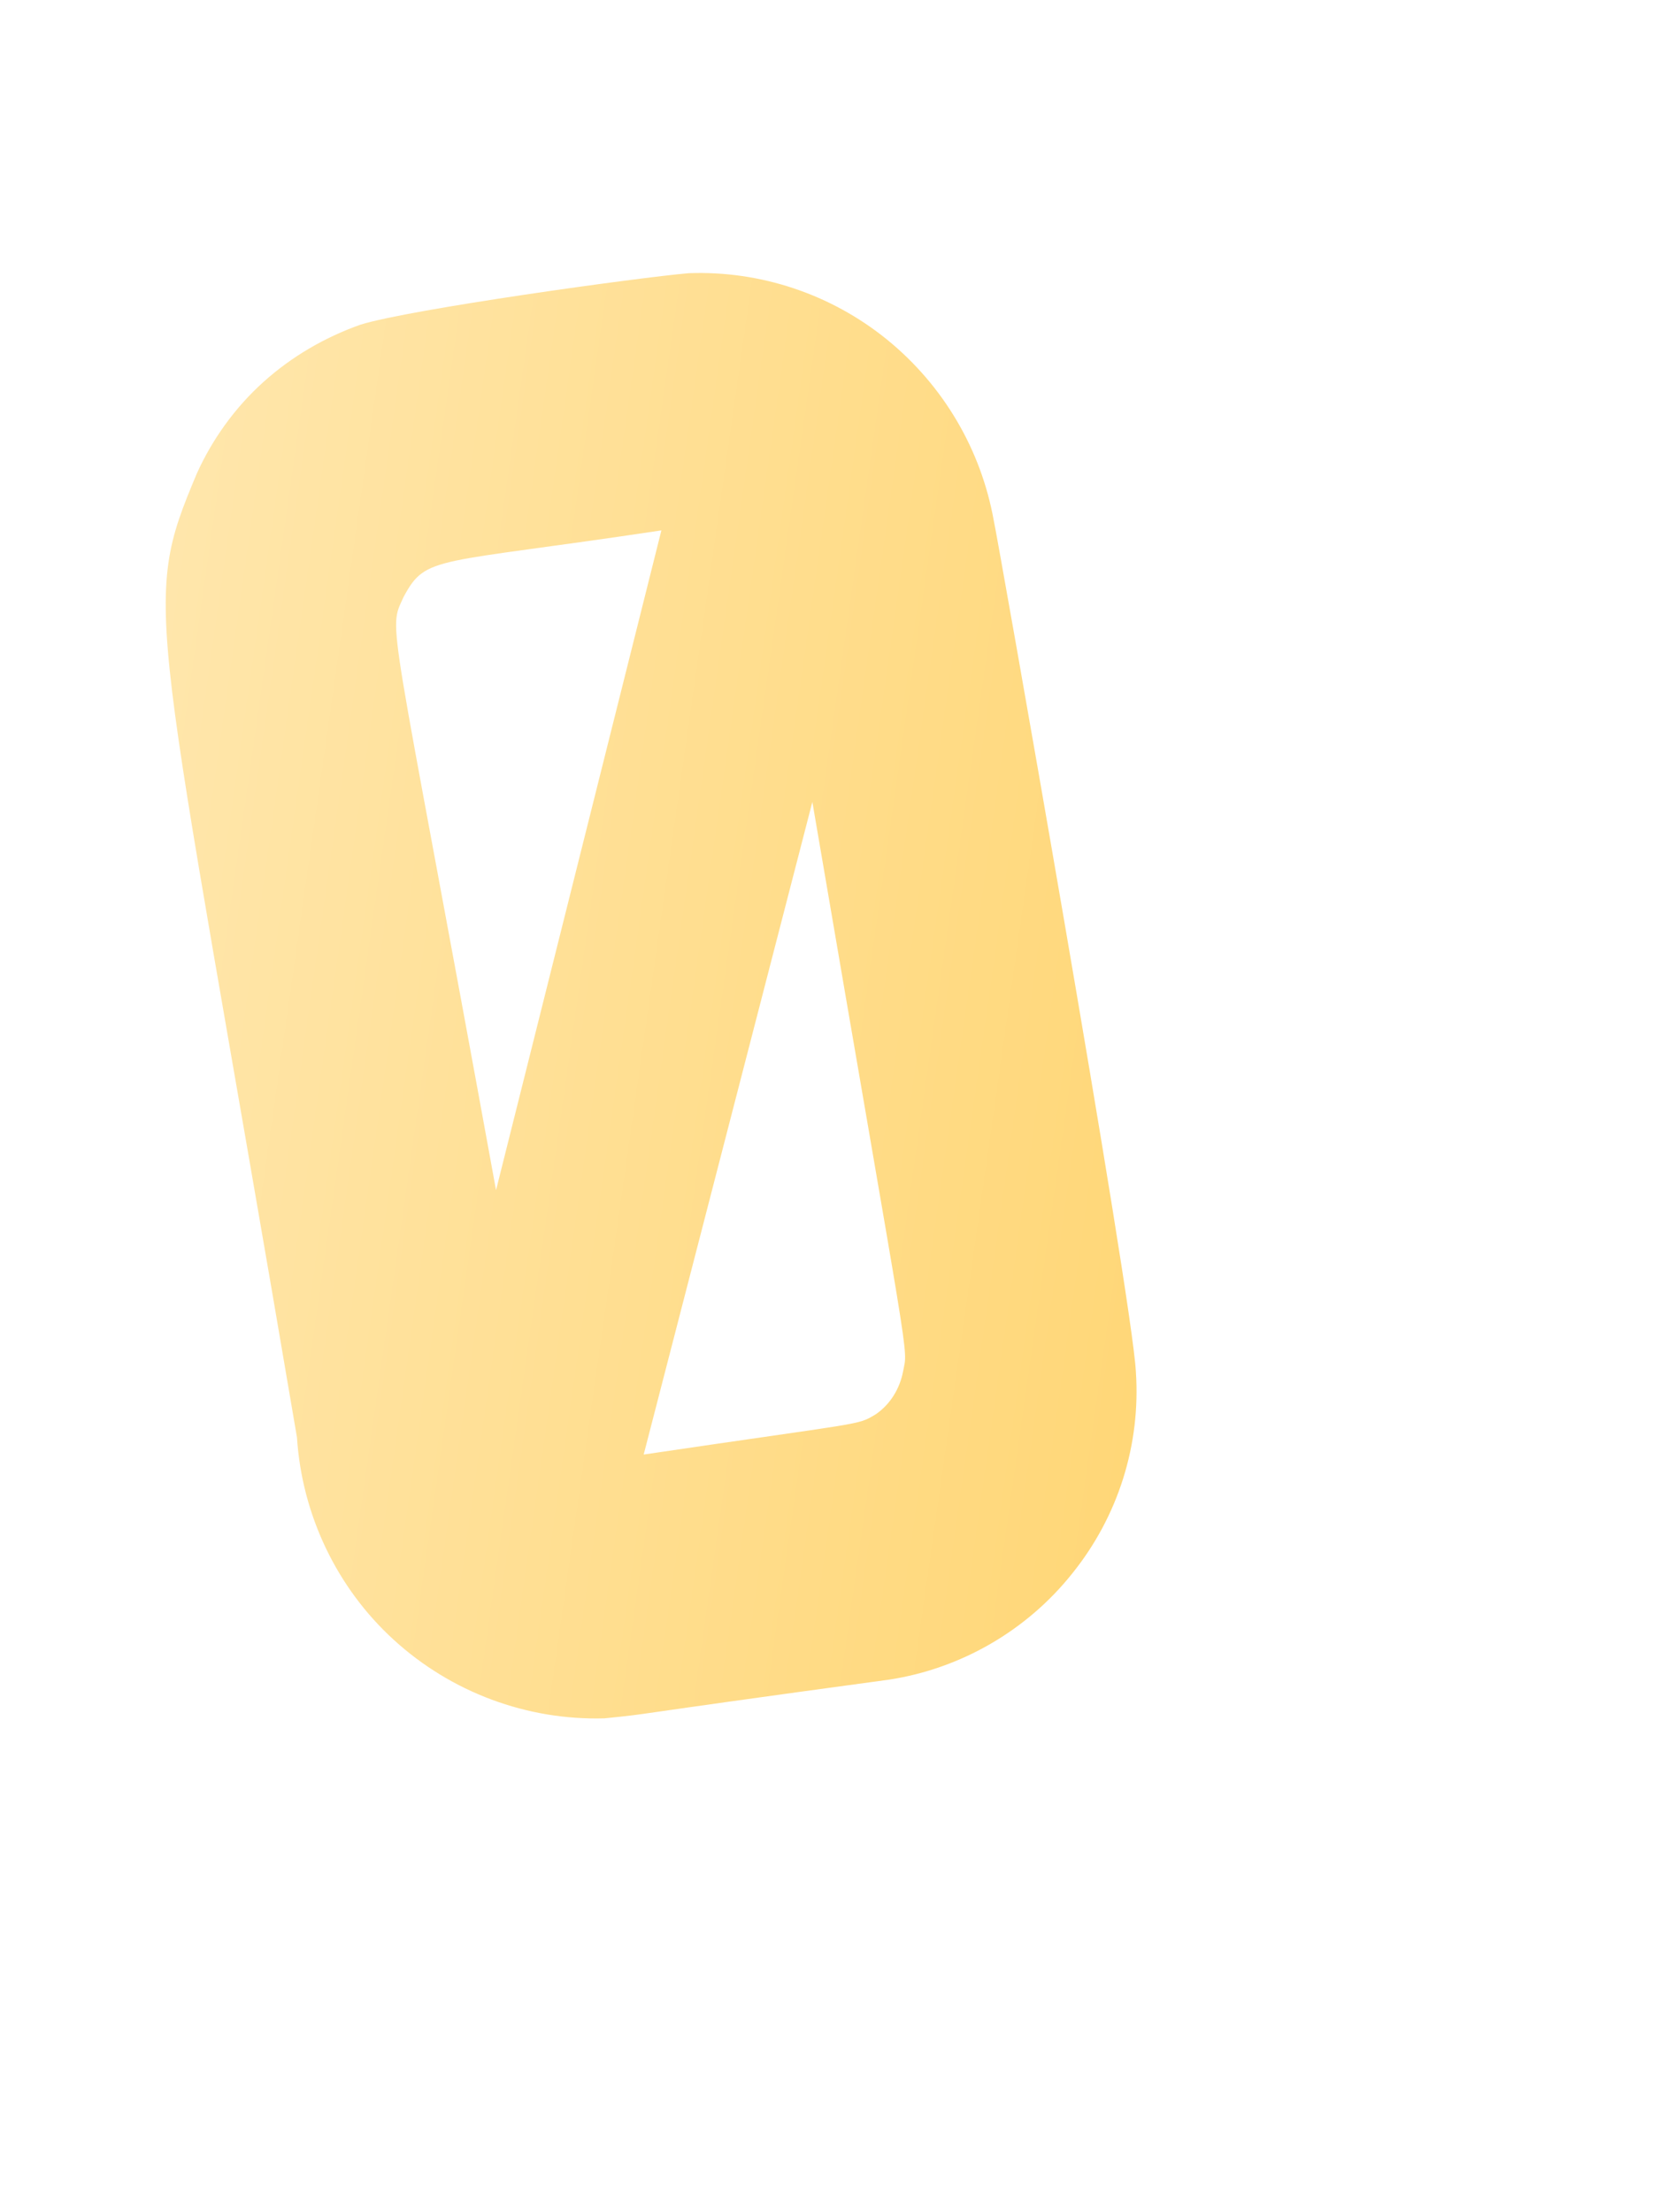 <svg width="3" height="4" viewBox="0 0 3 4" fill="none" xmlns="http://www.w3.org/2000/svg">
<path d="M2.054 2.48C2.047 2.344 1.801 0.955 1.797 0.941C1.774 0.813 1.706 0.697 1.604 0.614C1.503 0.532 1.375 0.489 1.245 0.494C1.153 0.502 0.742 0.559 0.652 0.587C0.587 0.61 0.527 0.645 0.476 0.691C0.425 0.737 0.384 0.794 0.356 0.856C0.253 1.101 0.279 1.079 0.537 2.599C0.546 2.739 0.609 2.871 0.712 2.965C0.816 3.06 0.953 3.111 1.093 3.107C1.191 3.097 1.093 3.107 1.608 3.037C1.738 3.017 1.857 2.948 1.939 2.845C2.022 2.742 2.063 2.612 2.054 2.48ZM0.73 1.079C0.771 1.003 0.785 1.021 1.196 0.959L0.897 2.152C0.702 1.082 0.701 1.144 0.73 1.079ZM1.633 2.48C1.627 2.511 1.61 2.539 1.584 2.557C1.549 2.578 1.569 2.57 1.164 2.63L1.469 1.45C1.649 2.504 1.642 2.432 1.633 2.48Z" fill="url(#paint0_linear_82_488)"/>
<defs>
<linearGradient id="paint0_linear_82_488" x1="0.214" y1="1.658" x2="2.138" y2="1.932" gradientUnits="userSpaceOnUse">
<stop stop-color="#FFE6AB"/>
<stop offset="1" stop-color="#FFD778"/>
</linearGradient>
</defs>
</svg>

